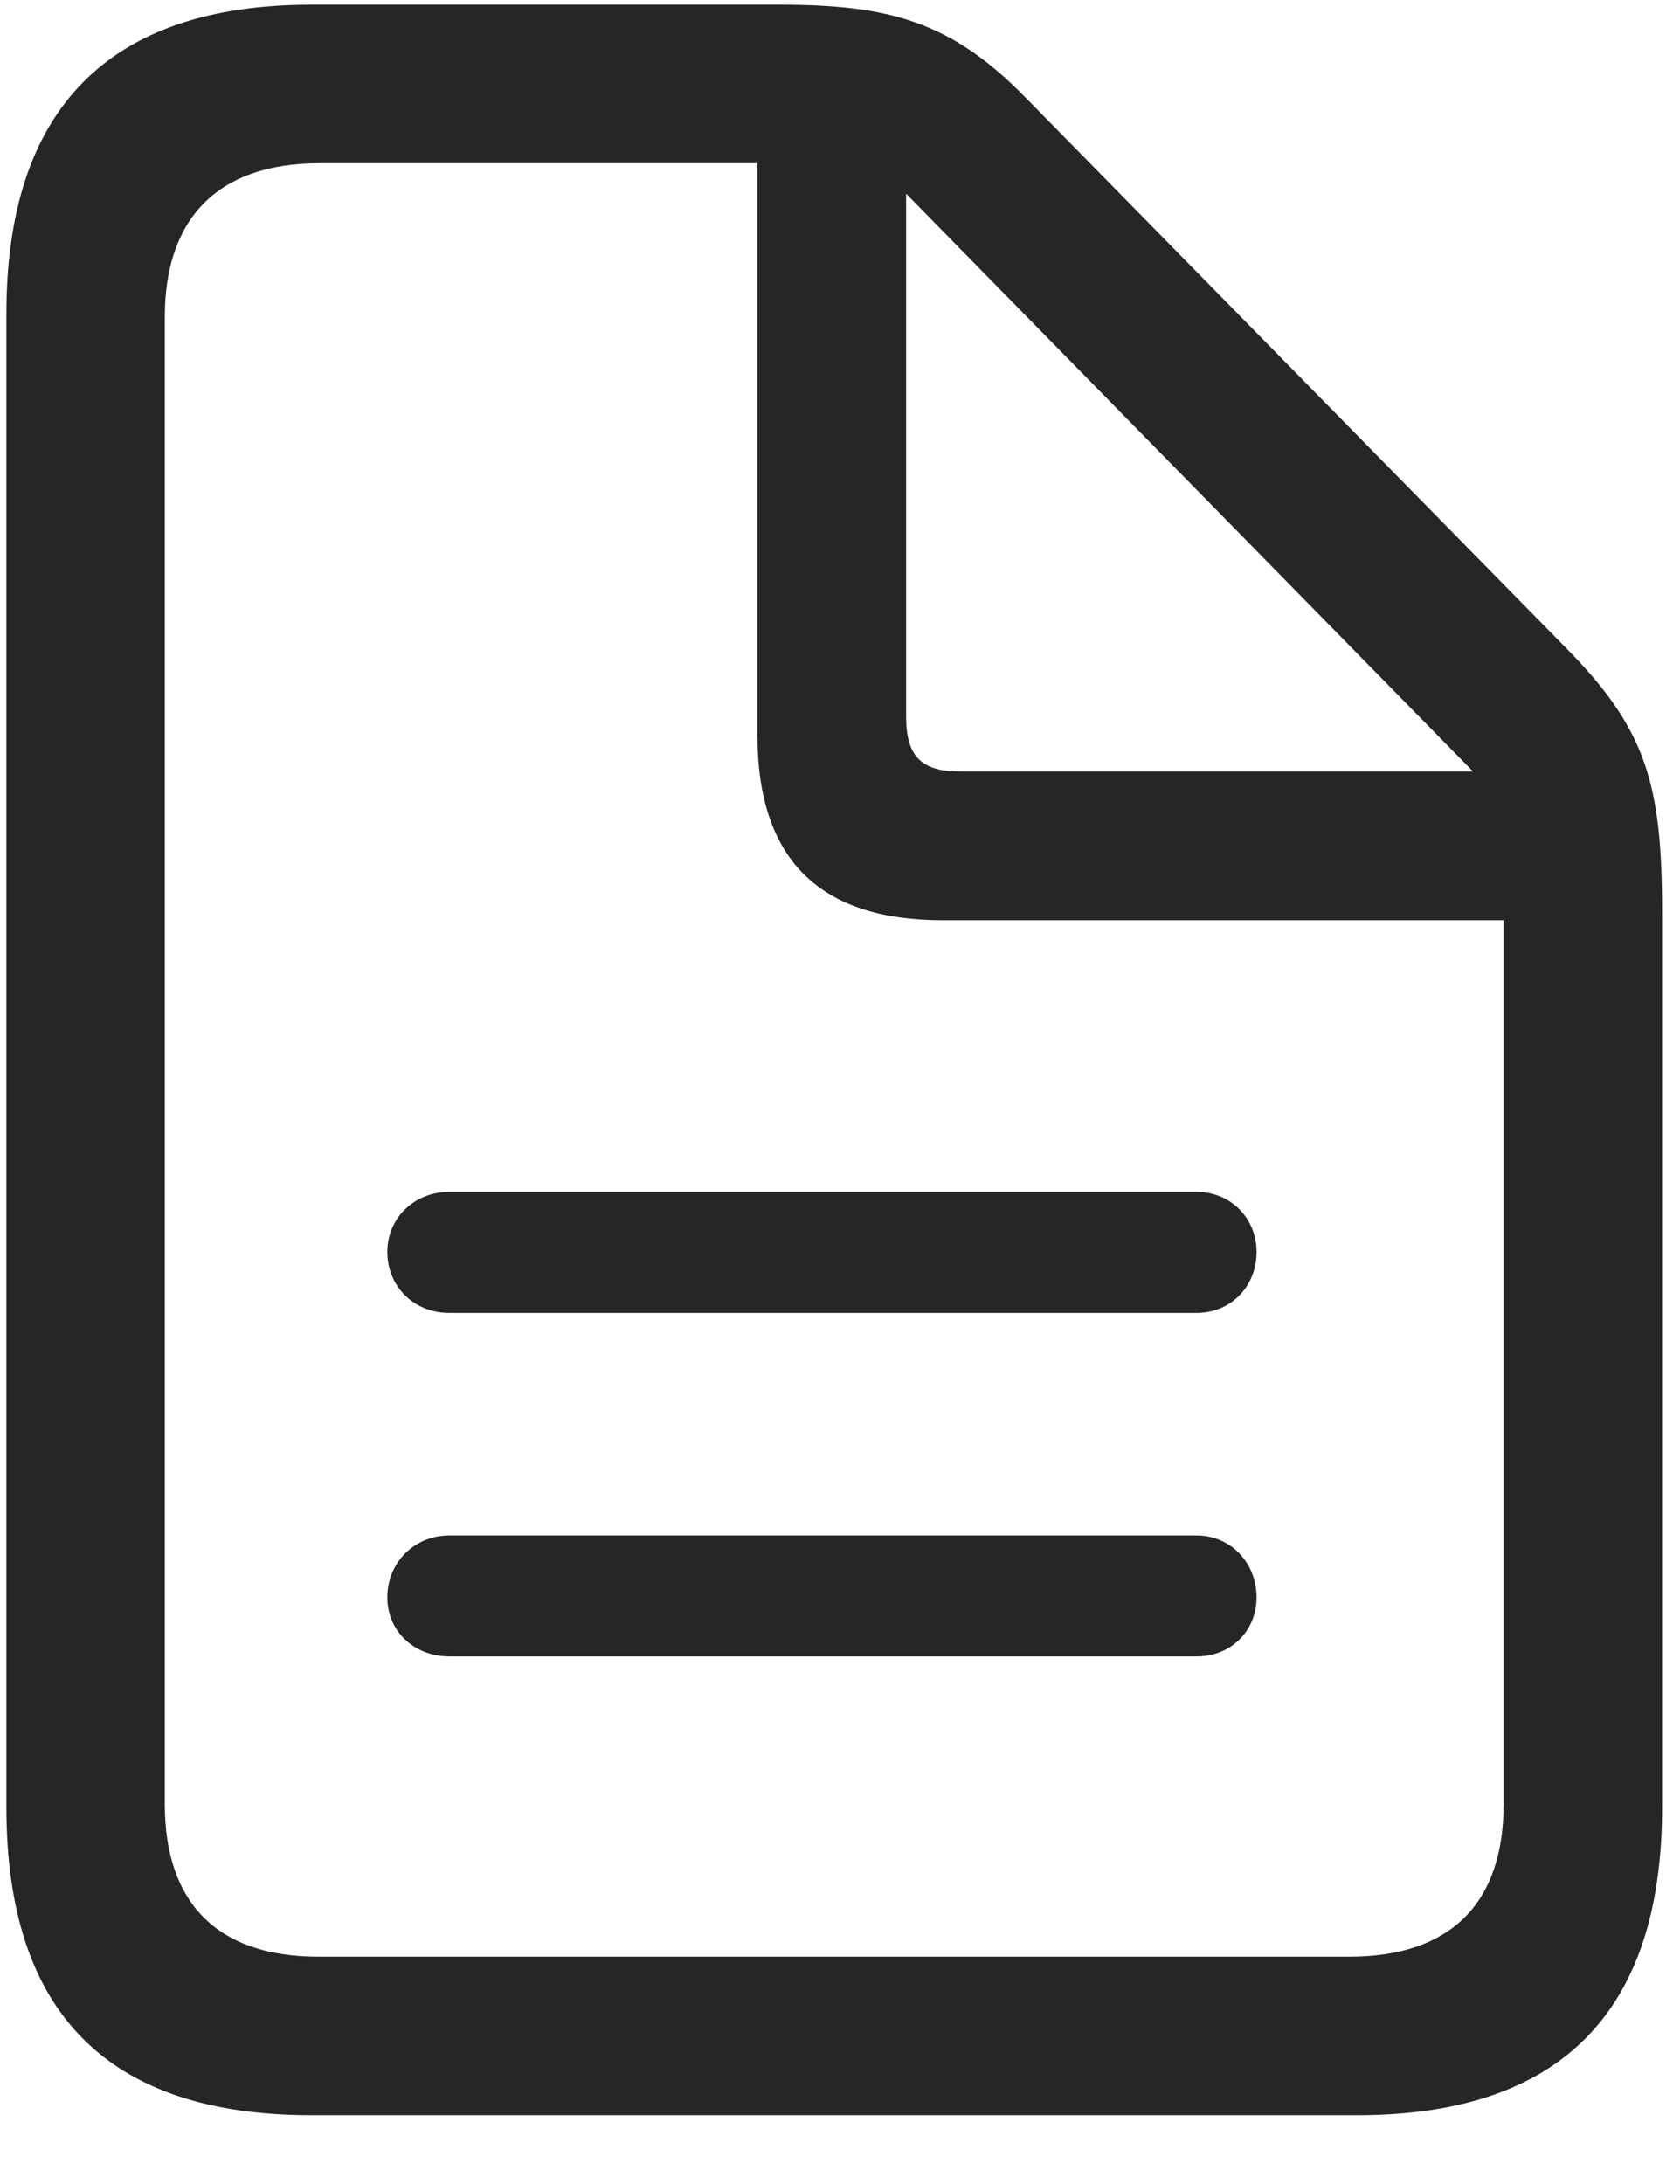 <svg width="20" height="26" viewBox="0 0 20 26" fill="none" xmlns="http://www.w3.org/2000/svg">
<g clip-path="url(#clip0_2207_892)">
<path d="M14.244 14.189H5.349C4.927 14.189 4.611 14.505 4.611 14.904C4.611 15.314 4.927 15.63 5.349 15.63H14.244C14.654 15.63 14.959 15.314 14.959 14.904C14.959 14.505 14.654 14.189 14.244 14.189ZM14.244 18.279H5.349C4.927 18.279 4.611 18.607 4.611 19.017C4.611 19.416 4.927 19.72 5.349 19.72H14.244C14.654 19.72 14.959 19.416 14.959 19.017C14.959 18.607 14.654 18.279 14.244 18.279ZM3.708 25.181H16.154C18.58 25.181 19.787 23.951 19.787 21.513V10.873C19.787 9.361 19.611 8.705 18.673 7.744L12.216 1.169C11.326 0.255 10.587 0.056 9.275 0.056H3.708C1.294 0.056 0.076 1.298 0.076 3.736V21.513C0.076 23.962 1.283 25.181 3.708 25.181ZM3.791 23.294C2.583 23.294 1.962 22.65 1.962 21.478V3.771C1.962 2.611 2.583 1.943 3.802 1.943H9.017V8.751C9.017 10.228 9.755 10.955 11.22 10.955H17.9V21.478C17.9 22.65 17.279 23.294 16.06 23.294H3.791ZM11.431 9.185C10.962 9.185 10.787 8.998 10.787 8.529V2.306L17.537 9.185H11.431Z" fill="black" fill-opacity="0.85"/>
</g>
<defs>
<clipPath id="clip0_2207_892">
<rect width="19.711" height="25.137" fill="white" transform="translate(0.076 0.056)"/>
</clipPath>
</defs>
</svg>
